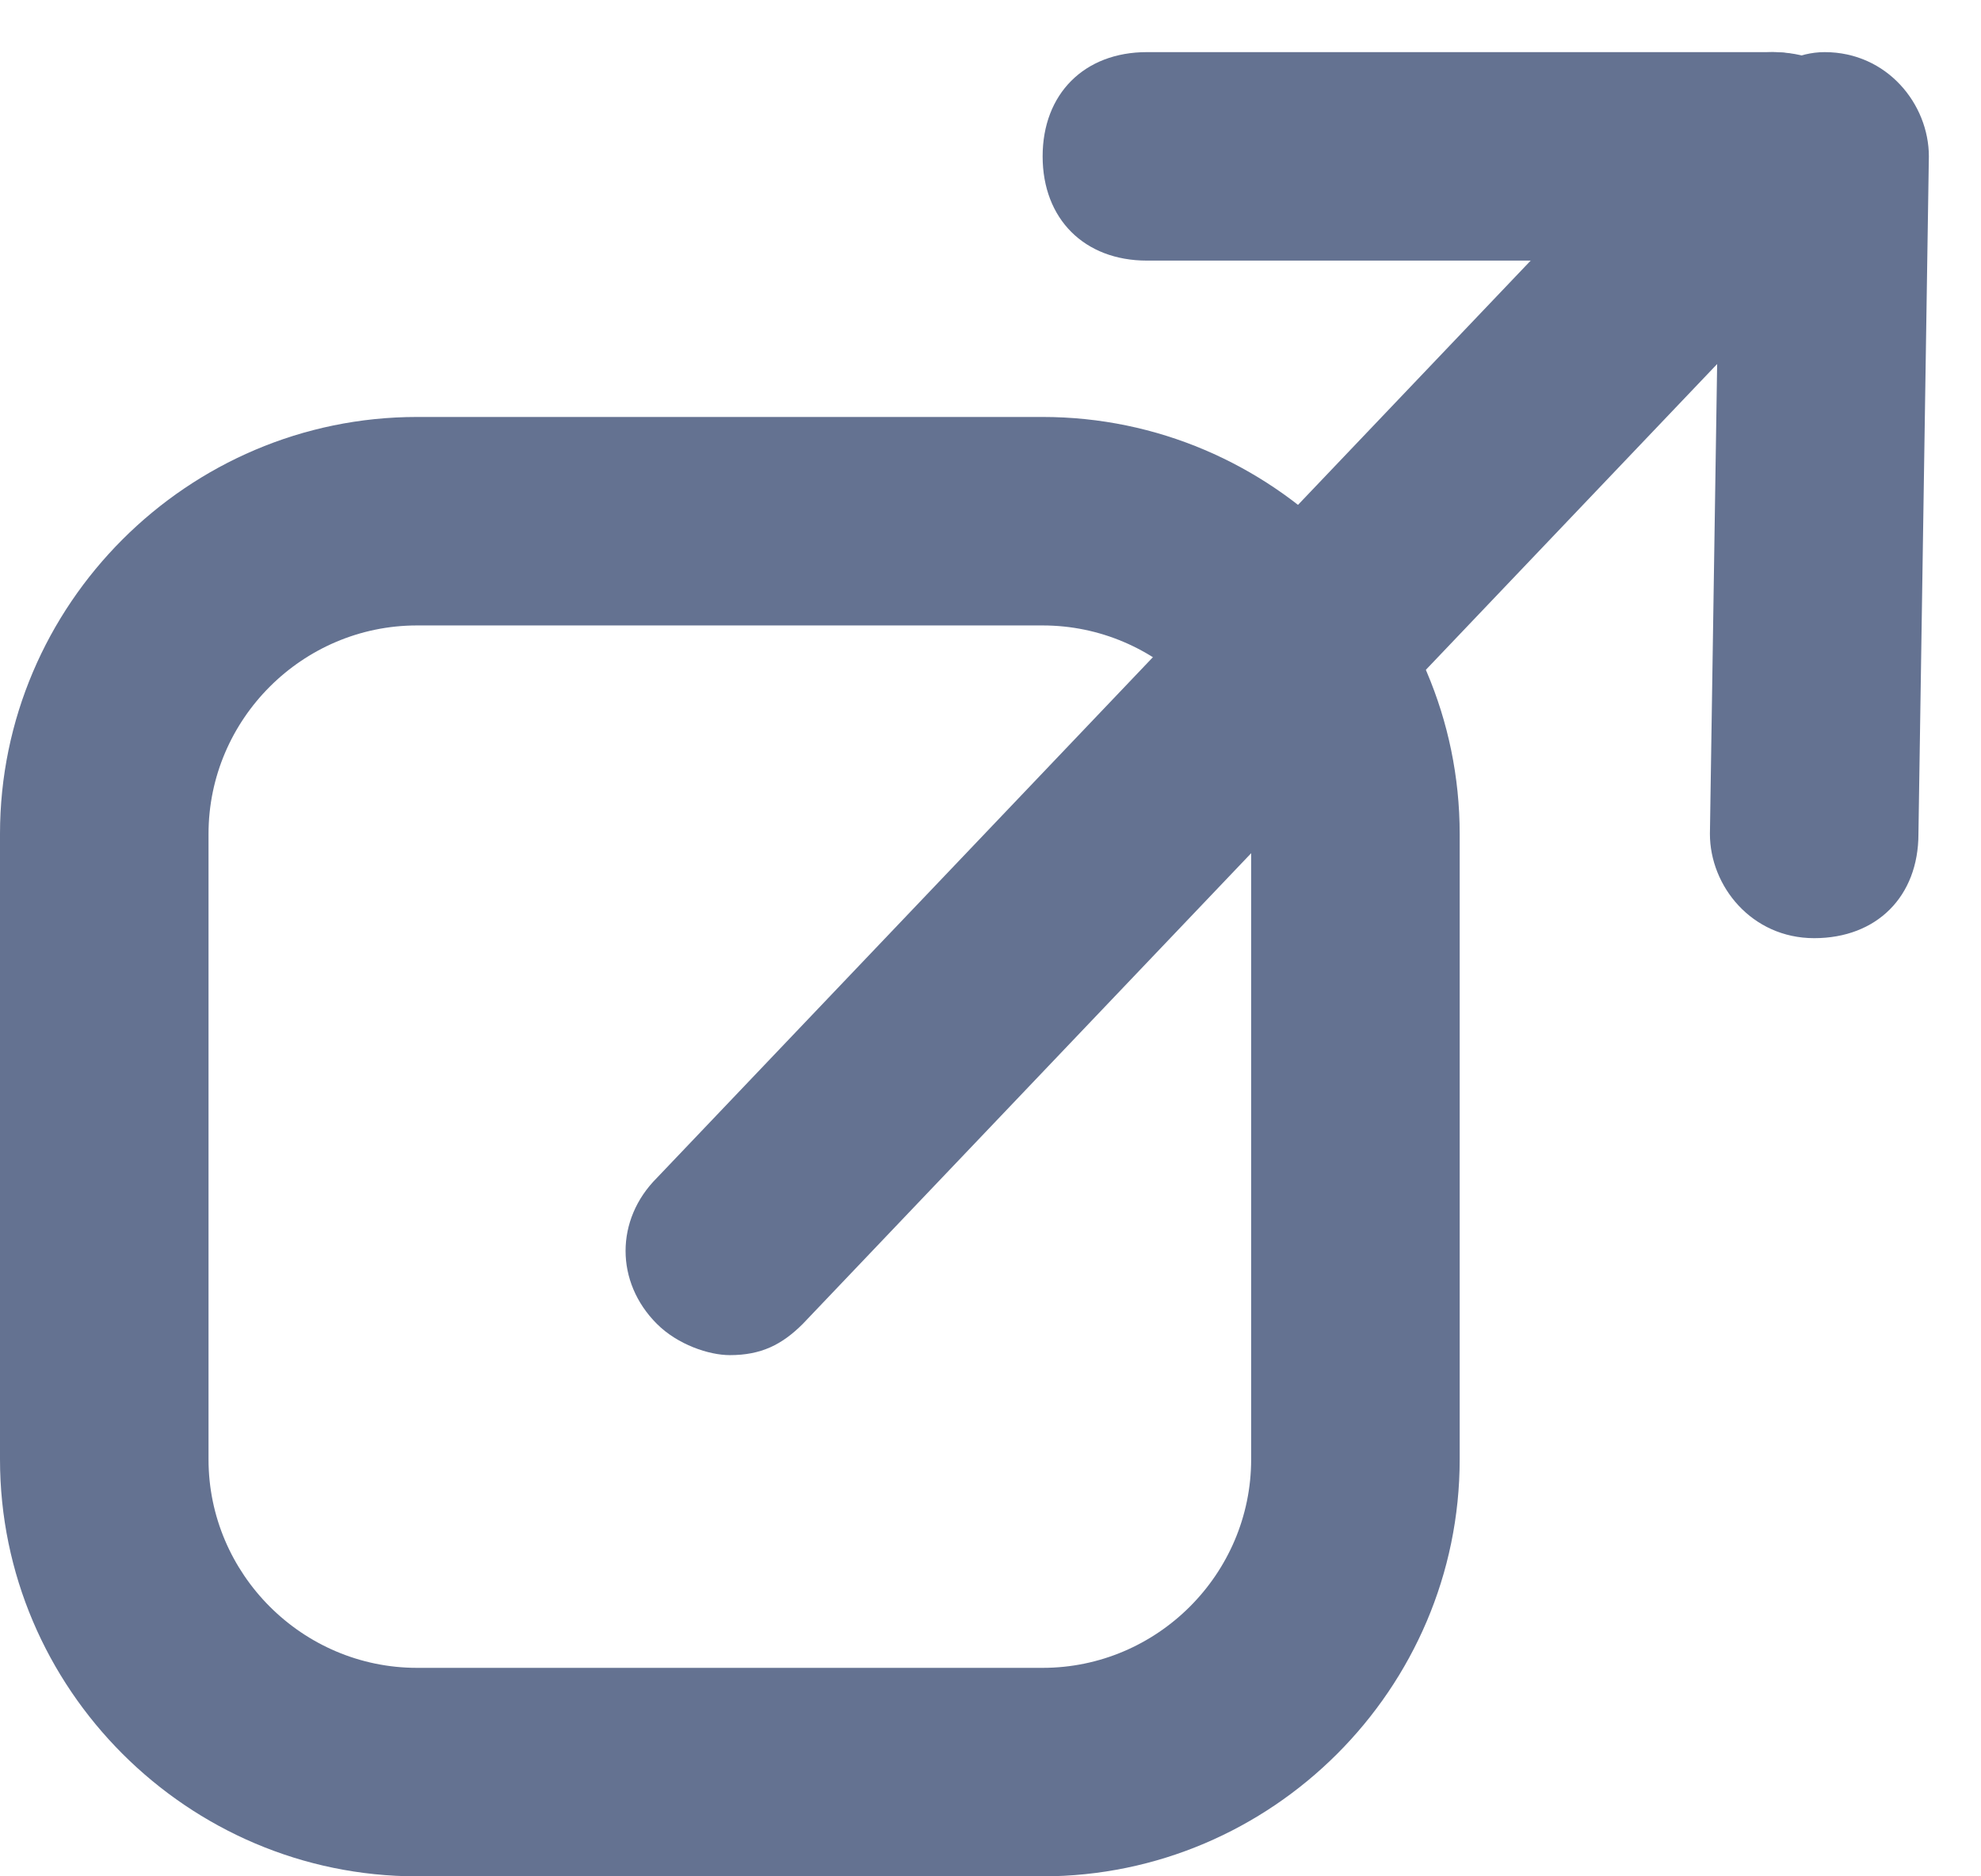 <?xml version="1.0" encoding="utf-8"?>
<!-- Generator: Adobe Illustrator 24.1.2, SVG Export Plug-In . SVG Version: 6.00 Build 0)  -->
<svg version="1.1" id="Layer_1" xmlns="http://www.w3.org/2000/svg" xmlns:xlink="http://www.w3.org/1999/xlink" x="0px" y="0px"
	 viewBox="0 0 19 18" style="enable-background:new 0 0 19 18;" xml:space="preserve">
<style type="text/css">
	.st0{fill:#647291;}
</style>
<g id="Page-1">
	<g id="project-individual-detailed-horizontal" transform="translate(-1323, -1160)">
		<g id="Sentry" transform="translate(397, 1148)">
			<g id="cta---view-on-sentry" transform="translate(788, 0)">
				<g id="popout-icon" transform="translate(139, 13)">
					<g id="Rectangle">
						<path class="st0" d="M9,17H3c-2.2,0-4-1.8-4-4V7c0-2.2,1.8-4,4-4h6c2.2,0,4,1.8,4,4v6C13,15.2,11.2,17,9,17z M3,5
							C1.9,5,1,5.9,1,7v6c0,1.1,0.9,2,2,2h6c1.1,0,2-0.9,2-2V7c0-1.1-0.9-2-2-2H3z"/>
					</g>
					<g id="Group-10" transform="translate(6, 0)">
						<g id="Path-4">
							<path class="st0" d="M0,12c-0.2,0-0.5-0.1-0.7-0.3c-0.4-0.4-0.4-1,0-1.4l10-10.5c0.4-0.4,1-0.4,1.4,0c0.4,0.4,0.4,1,0,1.4
								l-10,10.5C0.5,11.9,0.3,12,0,12z"/>
						</g>
						<g id="Path-5">
							<path class="st0" d="M10,1.5H4c-0.6,0-1-0.4-1-1s0.4-1,1-1h6c0.6,0,1,0.4,1,1S10.6,1.5,10,1.5z"/>
						</g>
						<g id="Path-6">
							<path class="st0" d="M10.4,8C10.4,8,10.4,8,10.4,8c-0.6,0-1-0.5-1-1l0.1-6.5c0-0.5,0.5-1,1-1c0,0,0,0,0,0c0.6,0,1,0.5,1,1
								L11.4,7C11.4,7.6,11,8,10.4,8z"/>
						</g>
					</g>
				</g>
			</g>
		</g>
	</g>
</g>
</svg>
